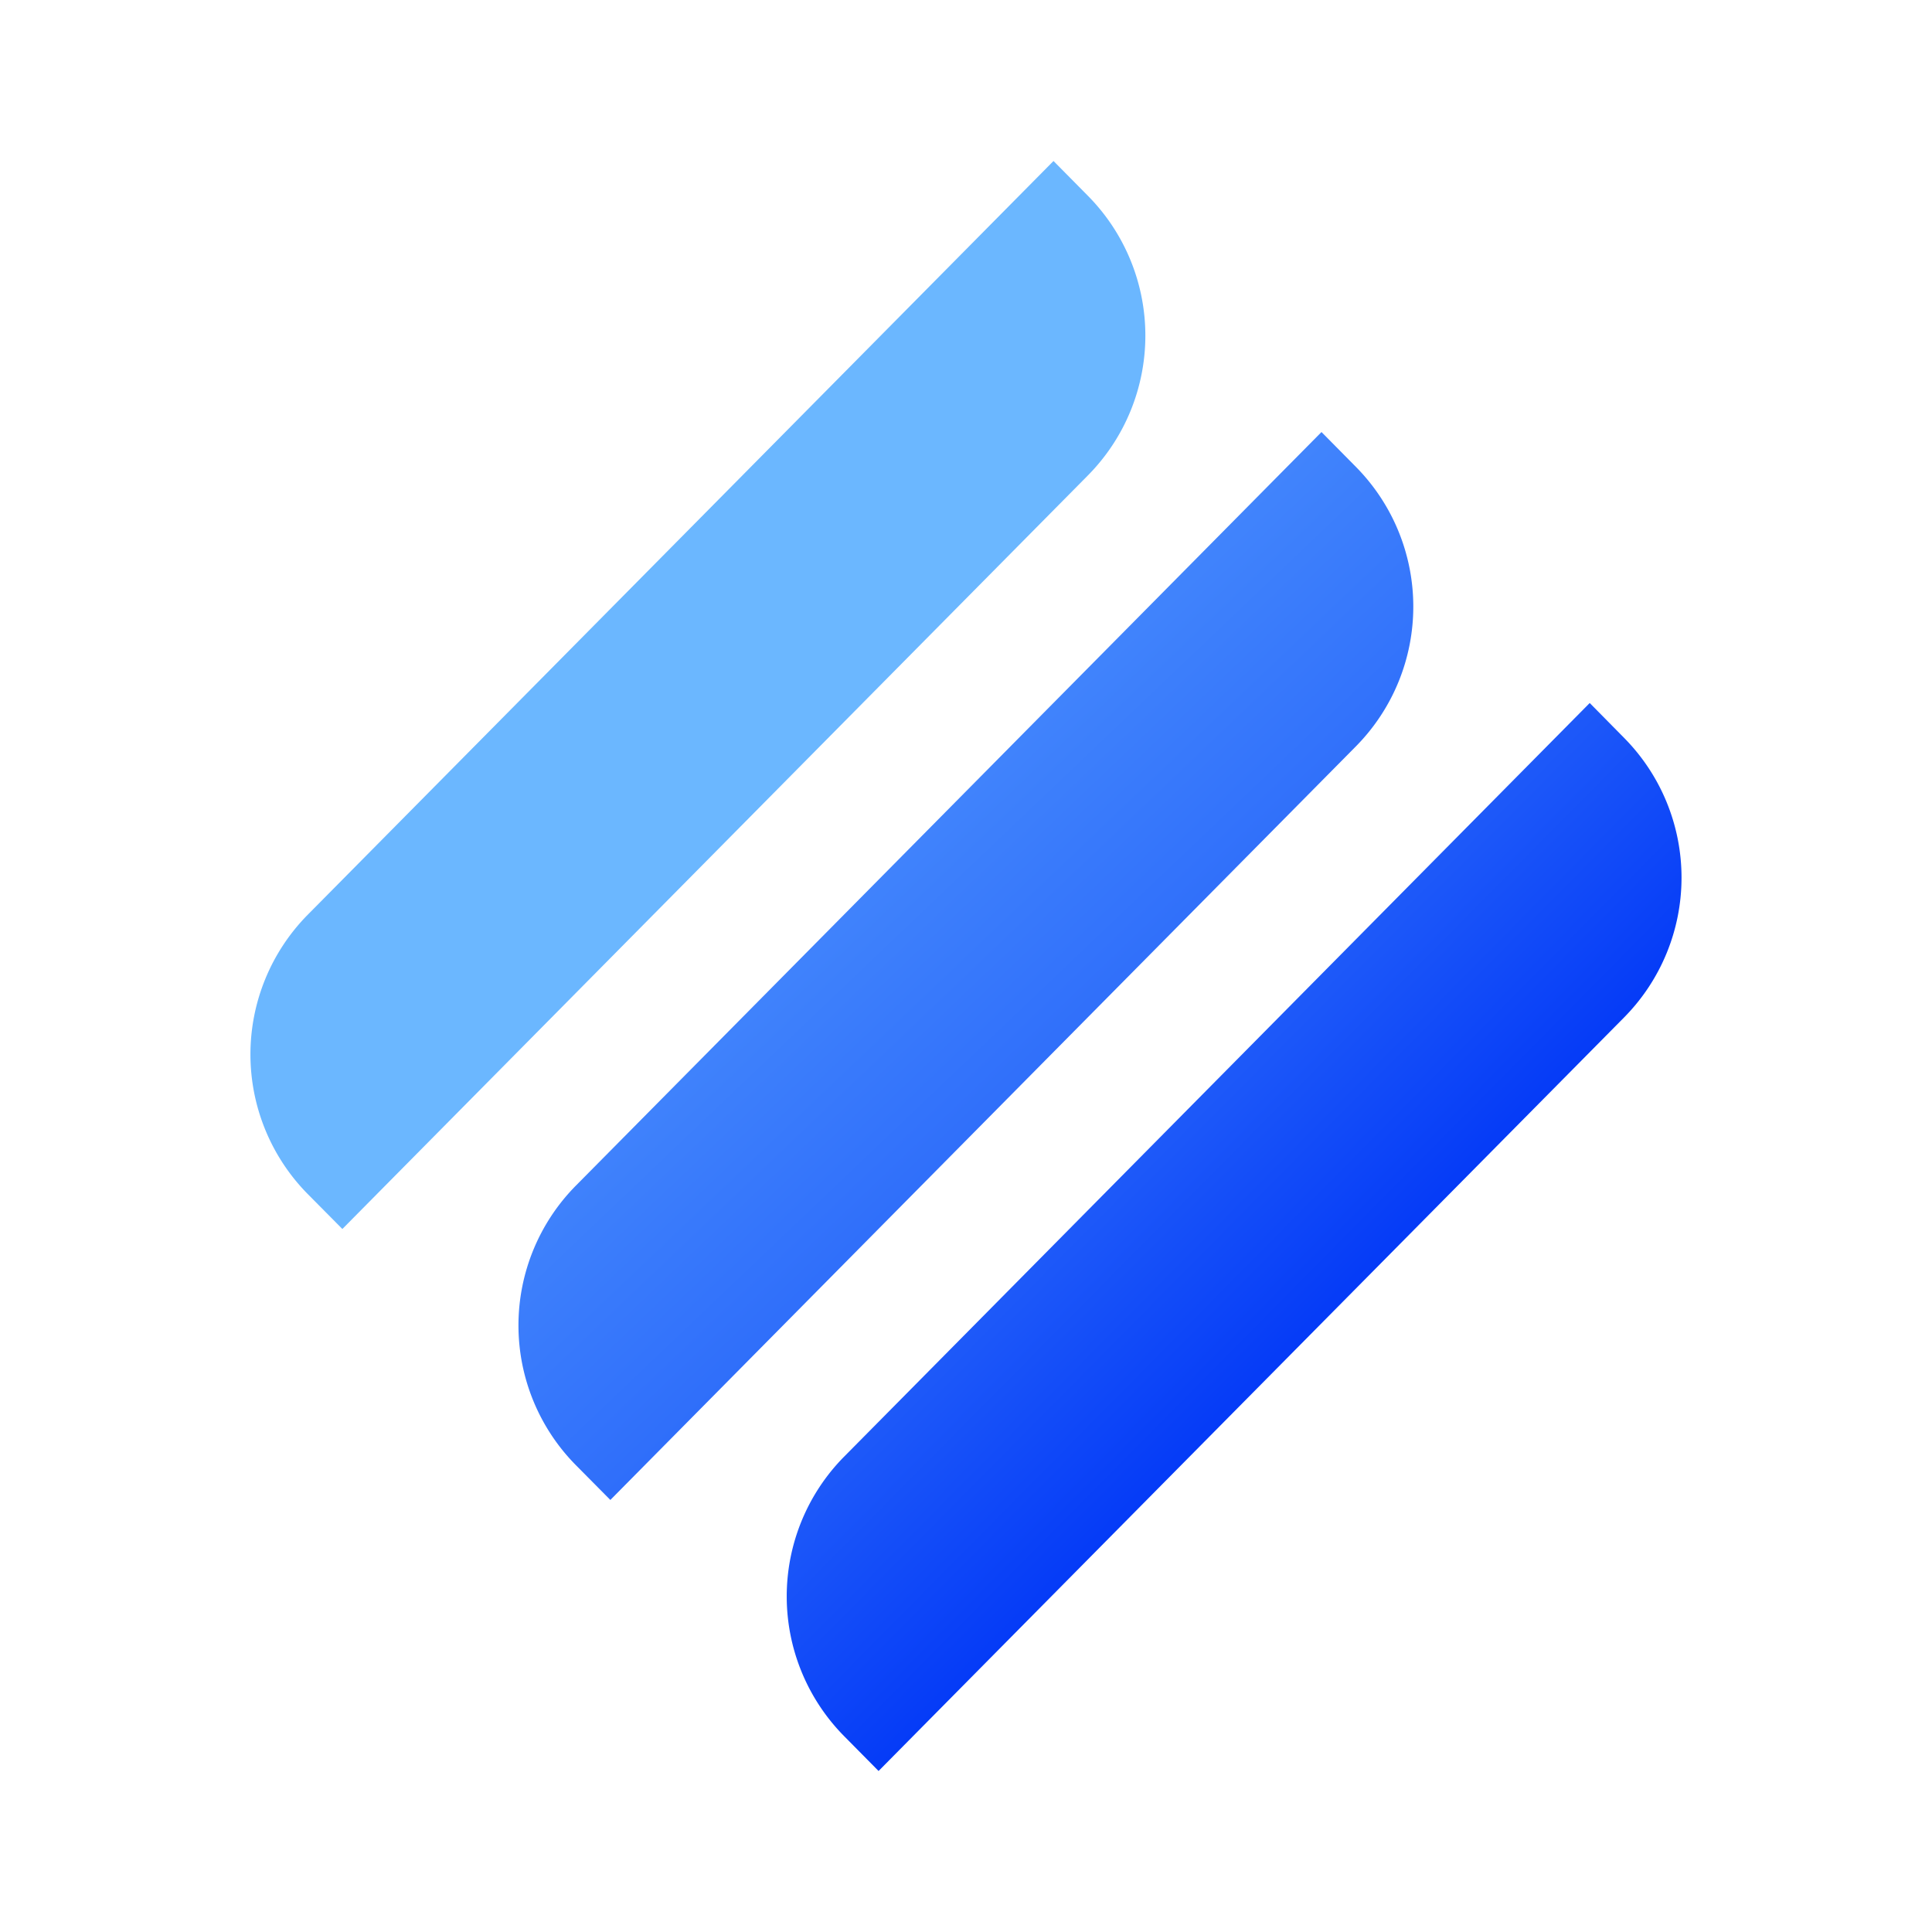 <svg xmlns="http://www.w3.org/2000/svg" xmlns:xlink="http://www.w3.org/1999/xlink" width="24" height="24" viewBox="0 0 24 24"><g fill="none"><path fill="url(#tokenBrandedLina0)" d="M3.82 14.83a2.47 2.47 0 0 1 0-3.464L13.087 2l.432.437a2.47 2.47 0 0 1 0 3.464l-9.266 9.366z"/><path fill="url(#tokenBrandedLina1)" d="M7.15 18.197a2.47 2.47 0 0 1 0-3.465l9.266-9.365l.431.436a2.47 2.47 0 0 1 0 3.465l-9.265 9.365z"/><path fill="url(#tokenBrandedLina2)" d="M10.482 18.099a2.47 2.47 0 0 0 0 3.464l.432.437l9.265-9.365a2.47 2.47 0 0 0 0-3.465l-.431-.437z"/><defs><linearGradient id="tokenBrandedLina0" x1="10.284" x2="23.689" y1="10.365" y2="24.432" gradientUnits="userSpaceOnUse"><stop stop-color="#6BB7FF"/><stop offset="1" stop-color="#053BF7"/></linearGradient><linearGradient id="tokenBrandedLina1" x1="4.957" x2="18.362" y1="5.29" y2="19.357" gradientUnits="userSpaceOnUse"><stop stop-color="#6BB7FF"/><stop offset="1" stop-color="#053BF7"/></linearGradient><linearGradient id="tokenBrandedLina2" x1="7.598" x2="16.499" y1="7.549" y2="16.355" gradientUnits="userSpaceOnUse"><stop stop-color="#6BB7FF"/><stop offset="1" stop-color="#053BF7"/></linearGradient></defs></g></svg>